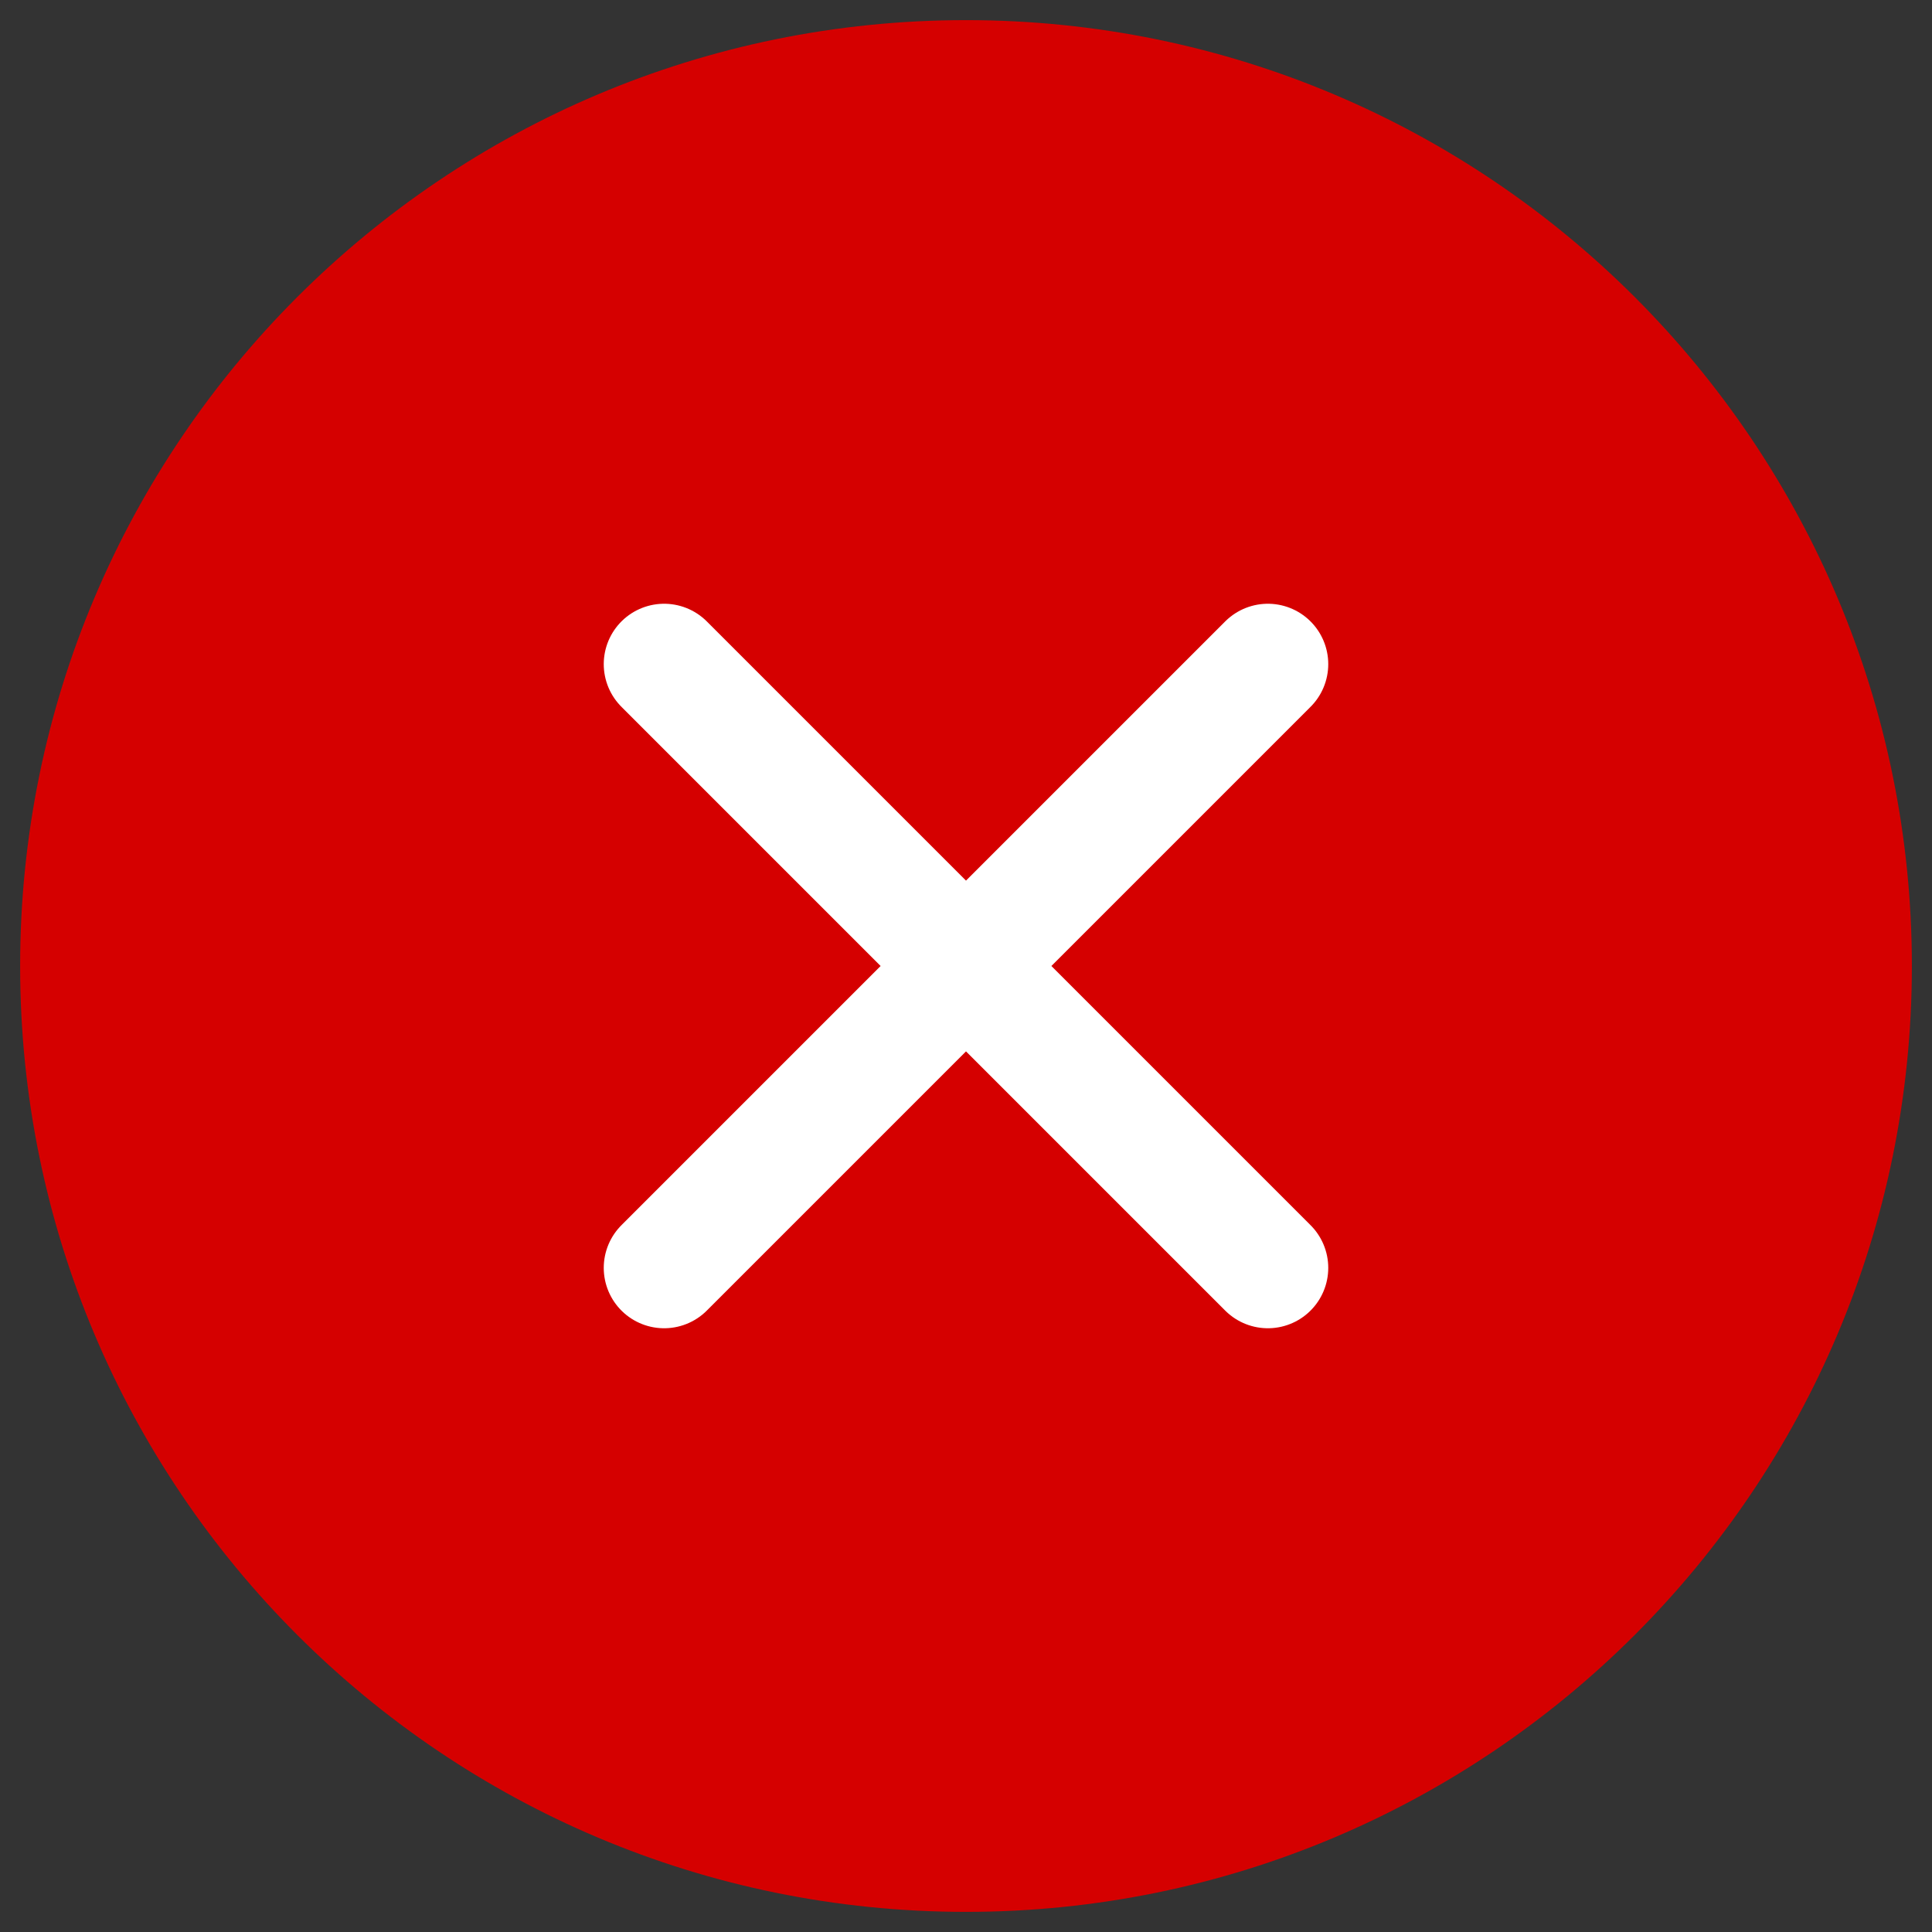 <?xml version="1.0" encoding="UTF-8"?>
<svg id="Capa_1" xmlns="http://www.w3.org/2000/svg" width="48" height="48" viewBox="0 0 48 48">
  <rect x="0" y="0" width="48" height="48" fill="#333333" stroke="none"/>
  <g id="Grupo_838">
    <path id="Rectángulo_403" d="M24,.5h0c12.98,0,23.5,10.52,23.5,23.5h0c0,12.98-10.52,23.5-23.5,23.5h0C11.02,47.5.5,36.98.5,24h0C.5,11.02,11.02.5,24,.5Z" fill="#d50000"/>
    <g id="Icon_akar-cross">
      <path id="Icon_akar-cross-2" d="M31.5,31.5l-15-15M31.5,16.5l-15,15" fill="none" stroke="#fff" stroke-linecap="round" stroke-width="3"/>
    </g>
  </g>
</svg>